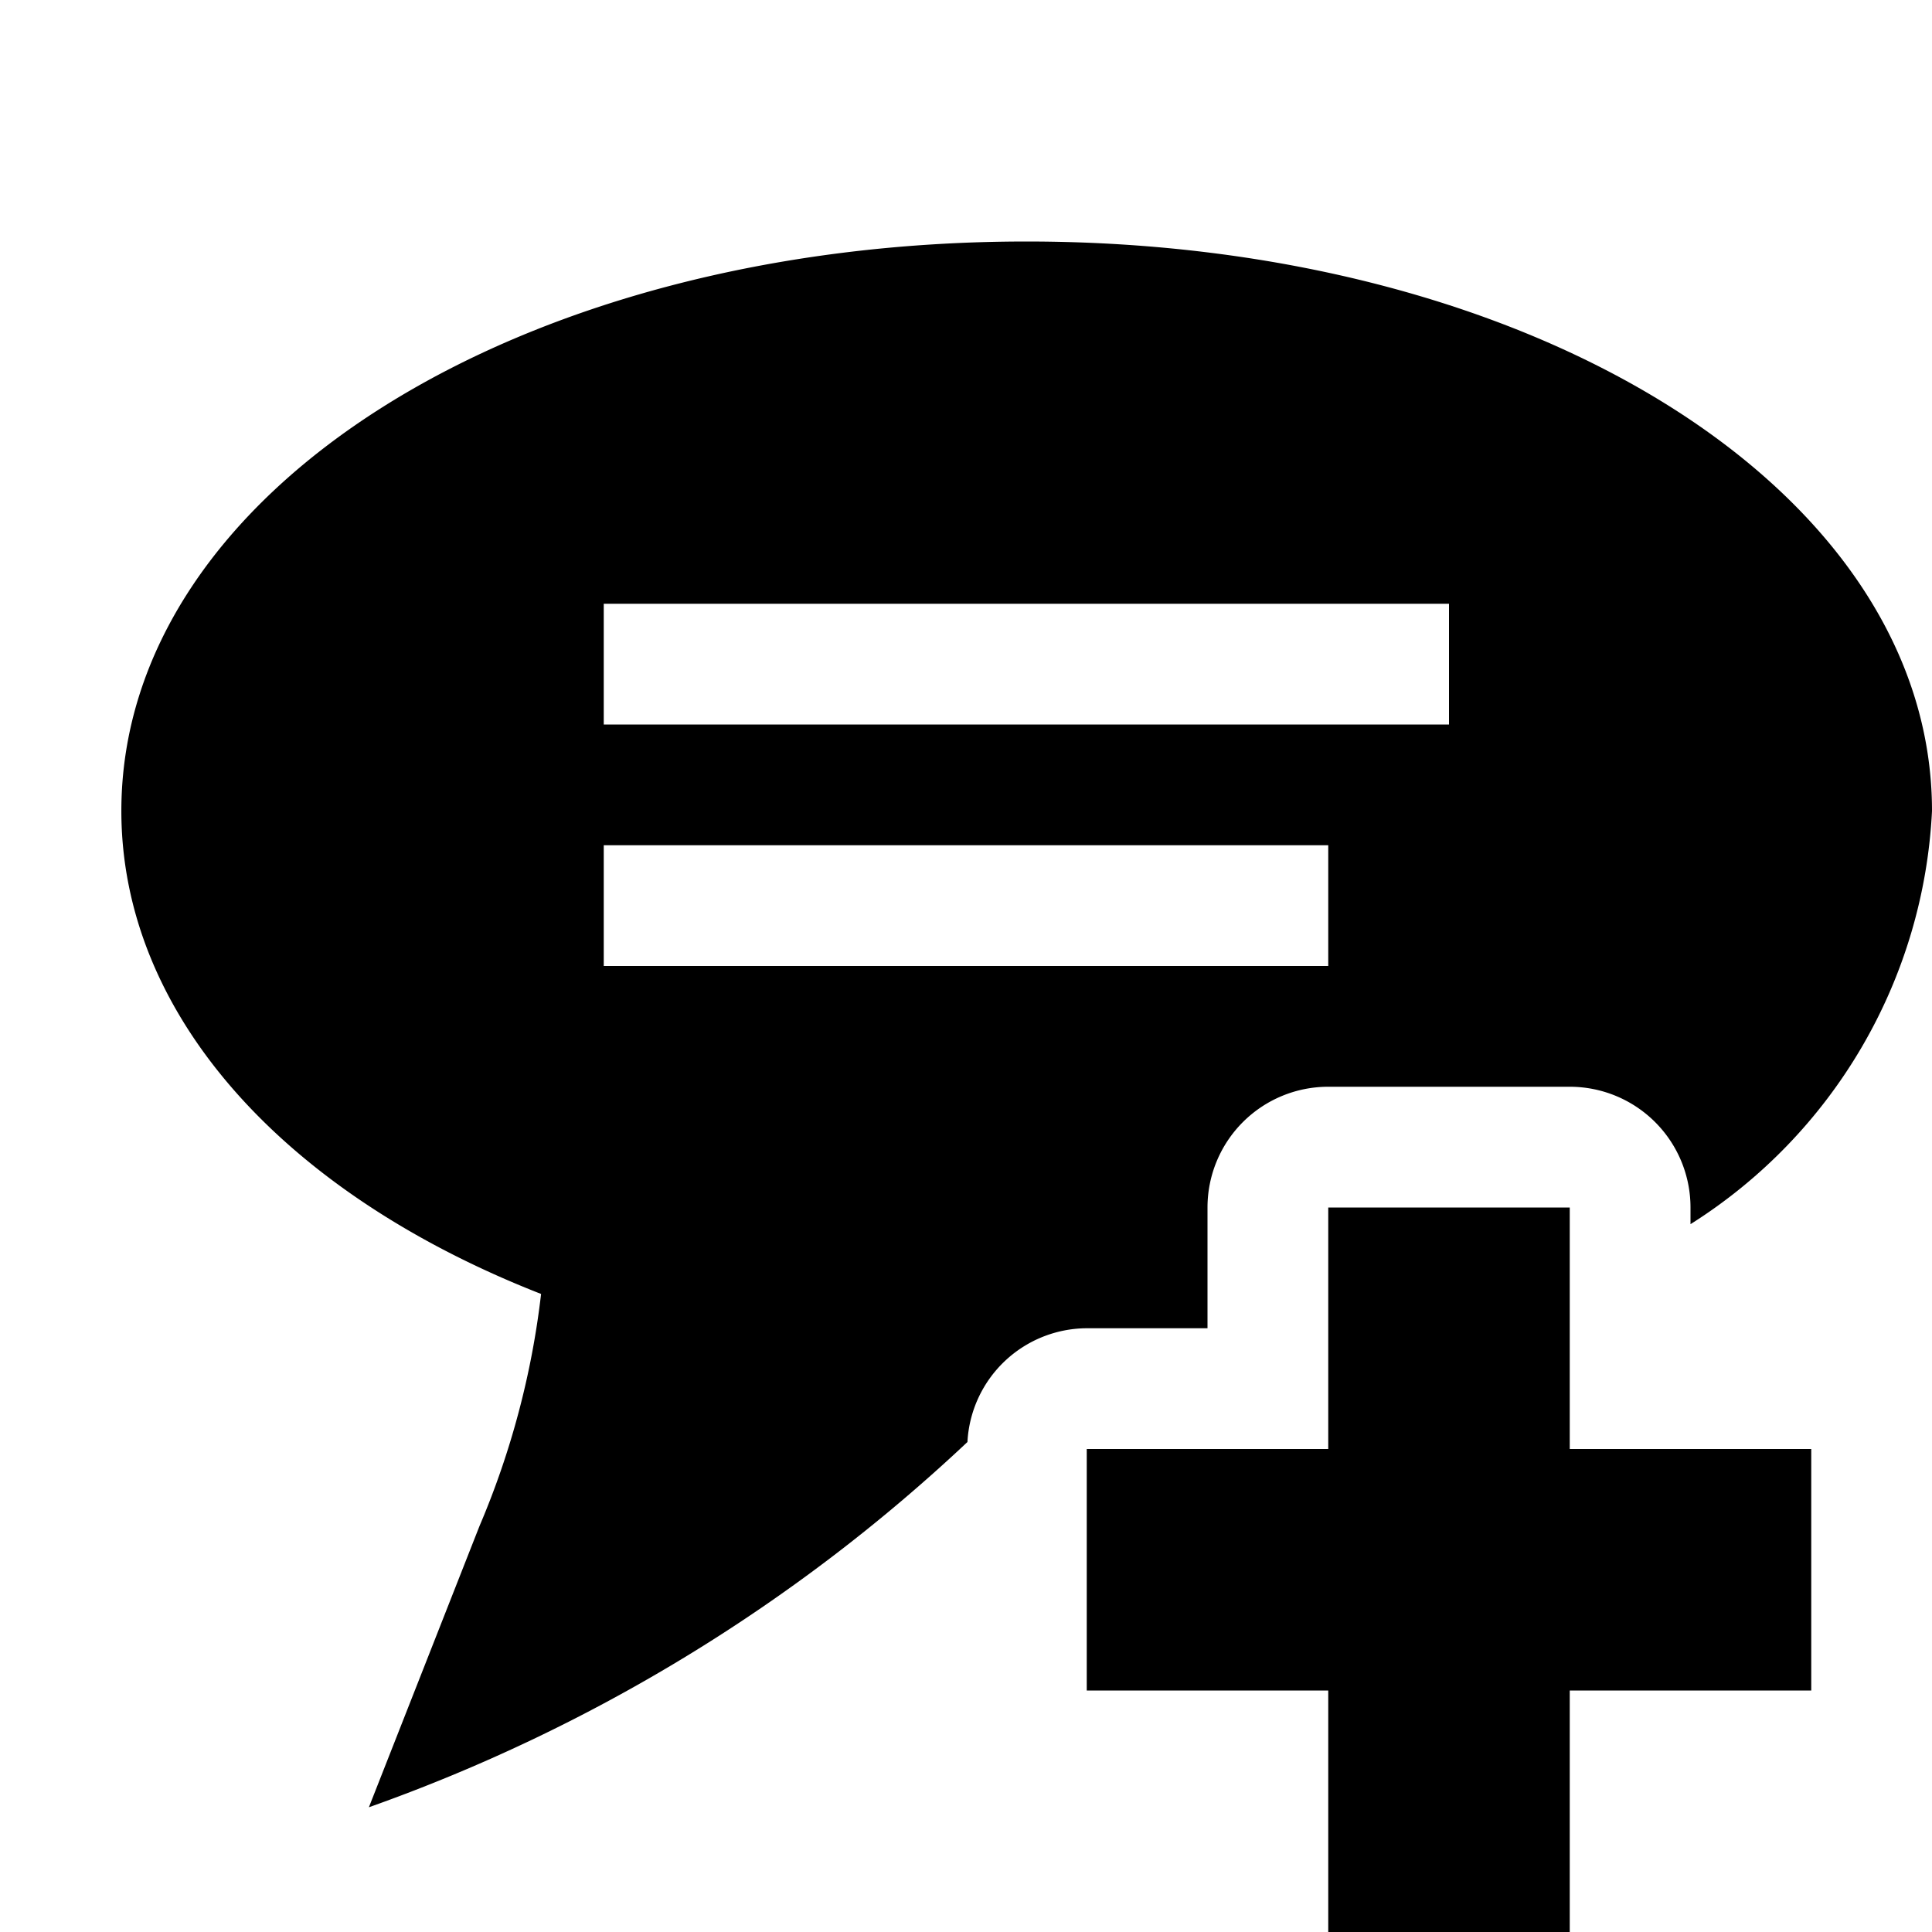 <svg xmlns="http://www.w3.org/2000/svg" viewBox="0 0 16 16"><path d="M9 11h1v-1a1 1 0 0 1 1-1h2a1 1 0 0 1 1 1v.138a4.295 4.295 0 0 0 2-3.422C16 4.07 12.707 2 8.502 2 4.298 2 1.005 4.071 1.005 6.716c0 1.662 1.314 3.154 3.476 4a6.942 6.942 0 0 1-.51 1.922l-.916 2.329a14.11 14.11 0 0 0 4.957-3.025A.994.994 0 0 1 9 11zM5 5h7v1H5zm0 2h6v1H5zm10 7h-2v2h-2v-2H9v-2h2v-2h2v2h2z"/></svg>